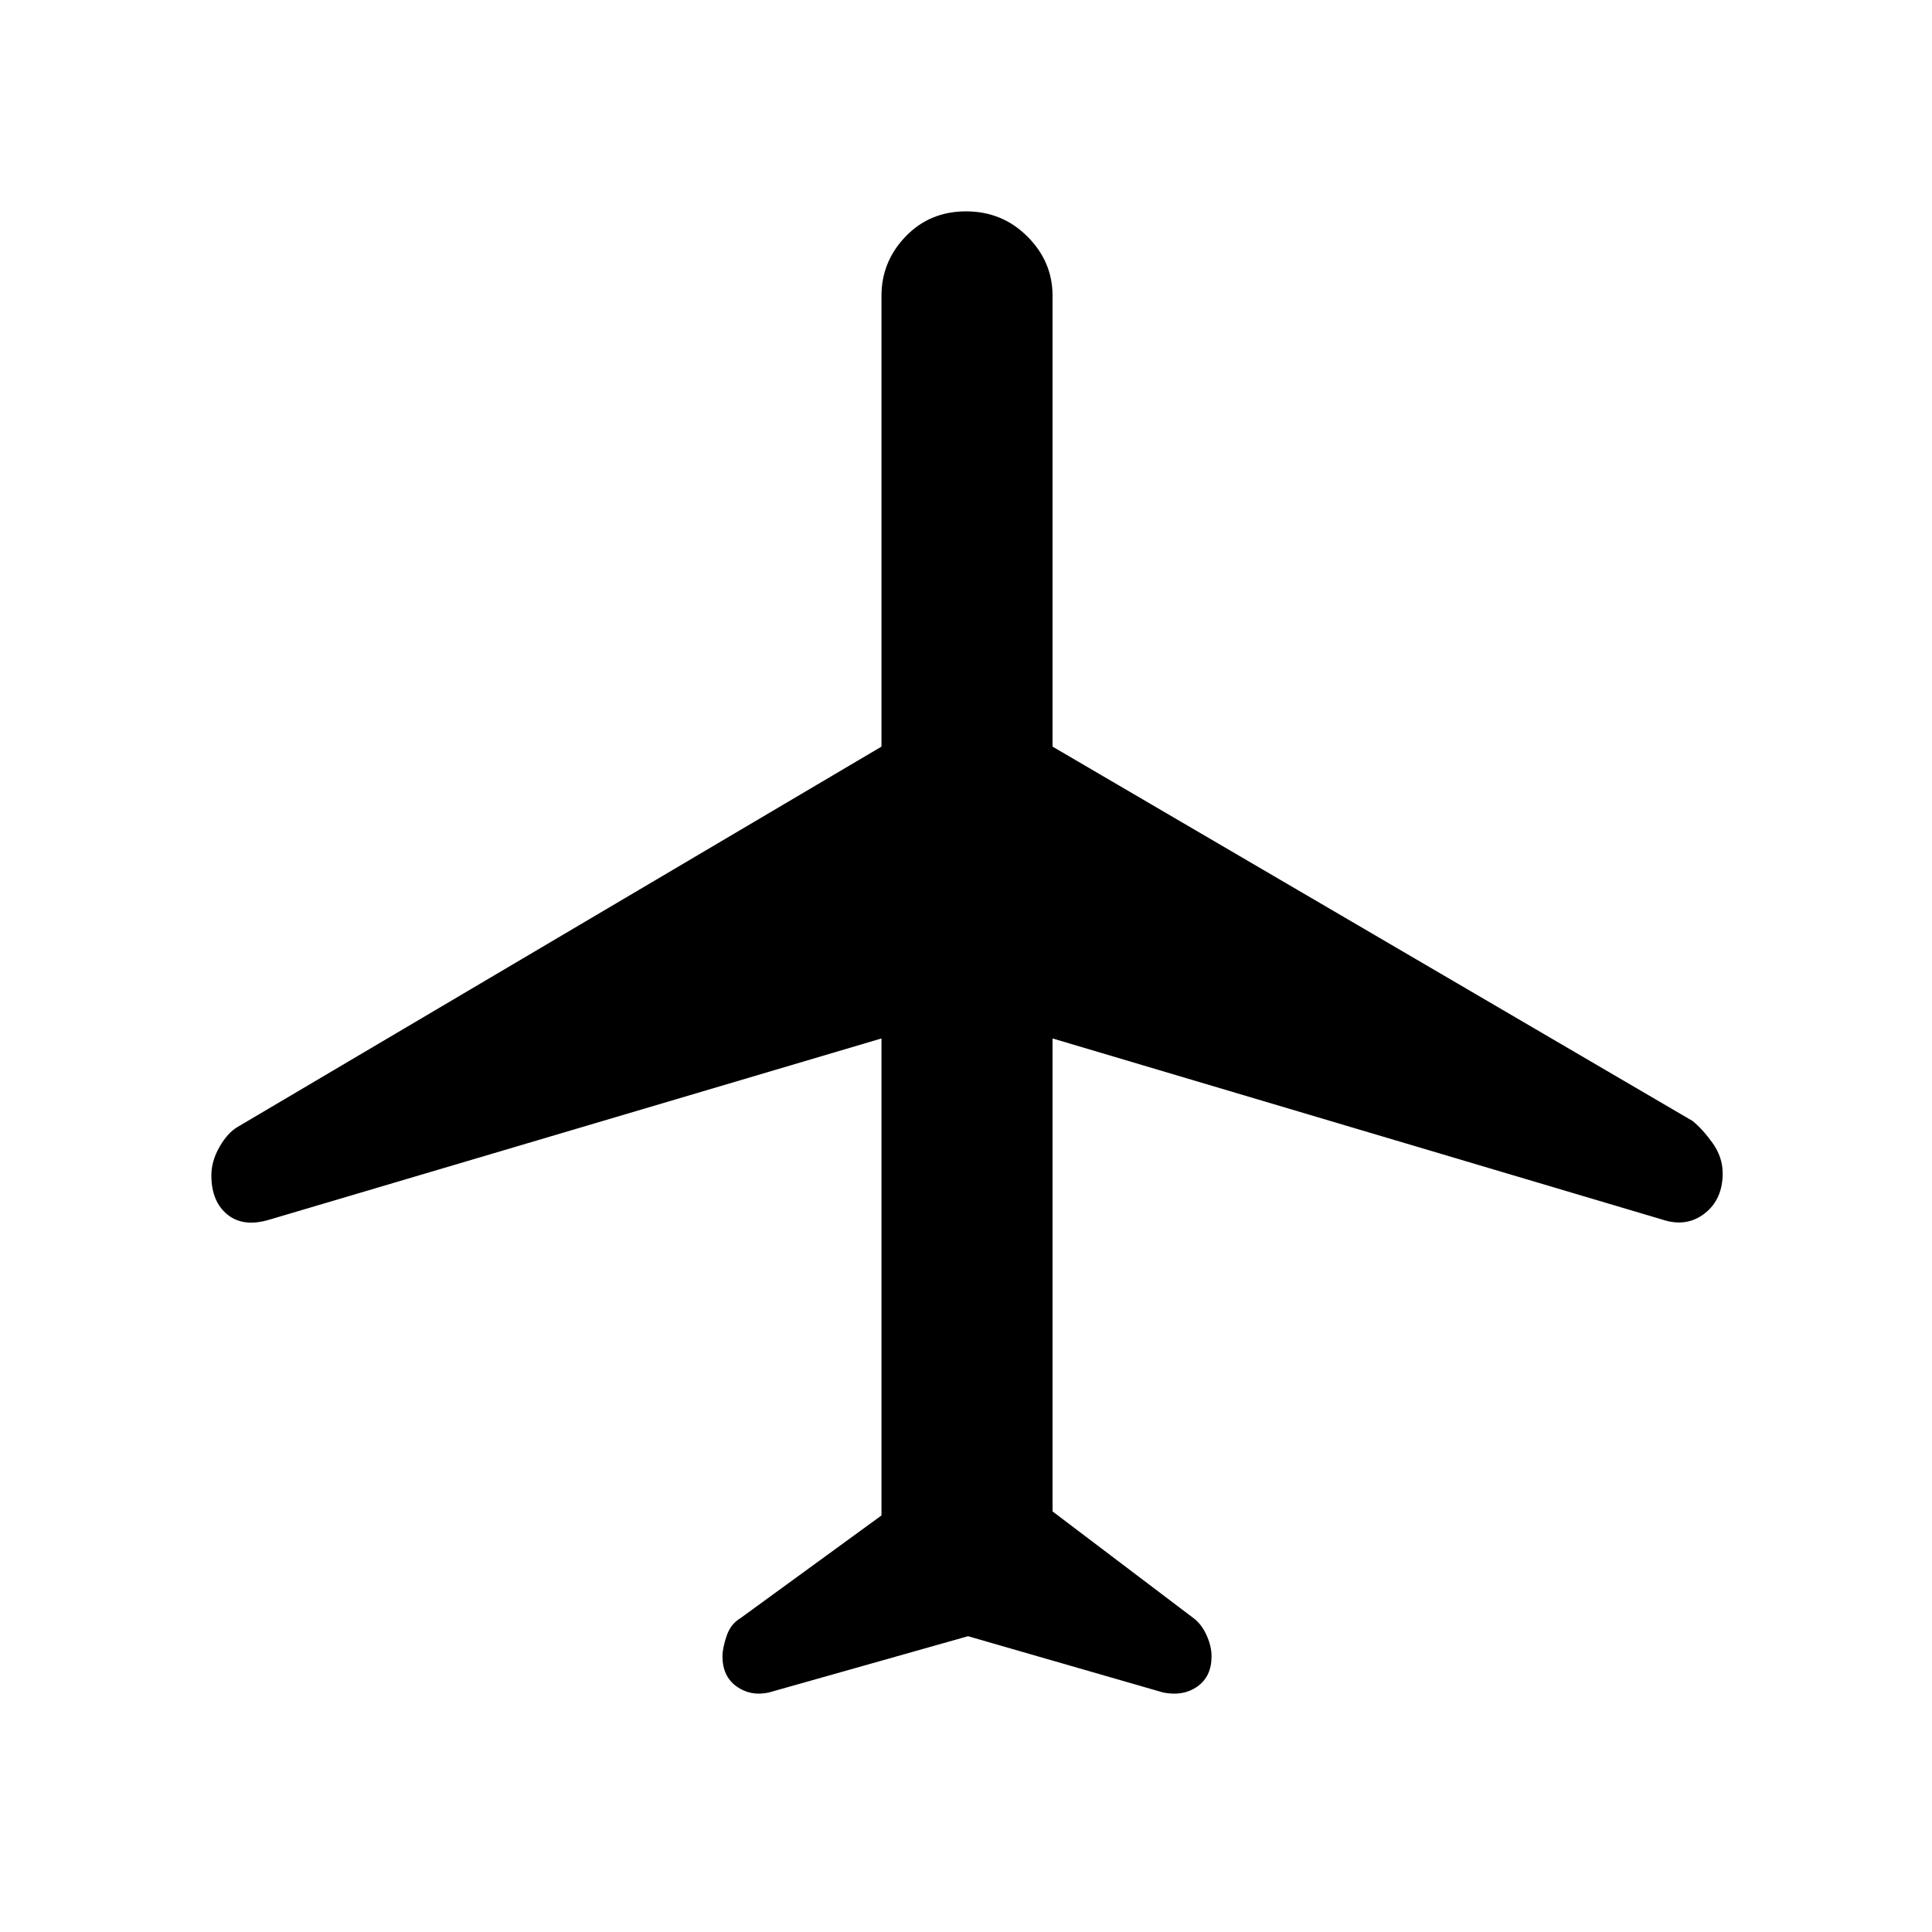 <svg xmlns="http://www.w3.org/2000/svg" height="20" width="20"><path d="M7.958 17.521q-.187.041-.333-.063-.146-.104-.146-.312 0-.084.042-.208.041-.126.146-.188l1.458-1.062V10.75l-6.333 1.875q-.271.083-.438-.052-.166-.135-.166-.406 0-.146.083-.292t.187-.208l6.667-3.938V3.062q0-.354.25-.614t.625-.26q.375 0 .635.26.261.26.261.614v4.667l6.625 3.875q.104.084.208.229.104.146.104.313 0 .271-.187.416-.188.146-.438.063l-6.312-1.875v4.896l1.458 1.104q.084.062.136.177.052.115.052.219 0 .208-.146.312-.146.104-.354.063l-2.021-.583Z"/></svg>